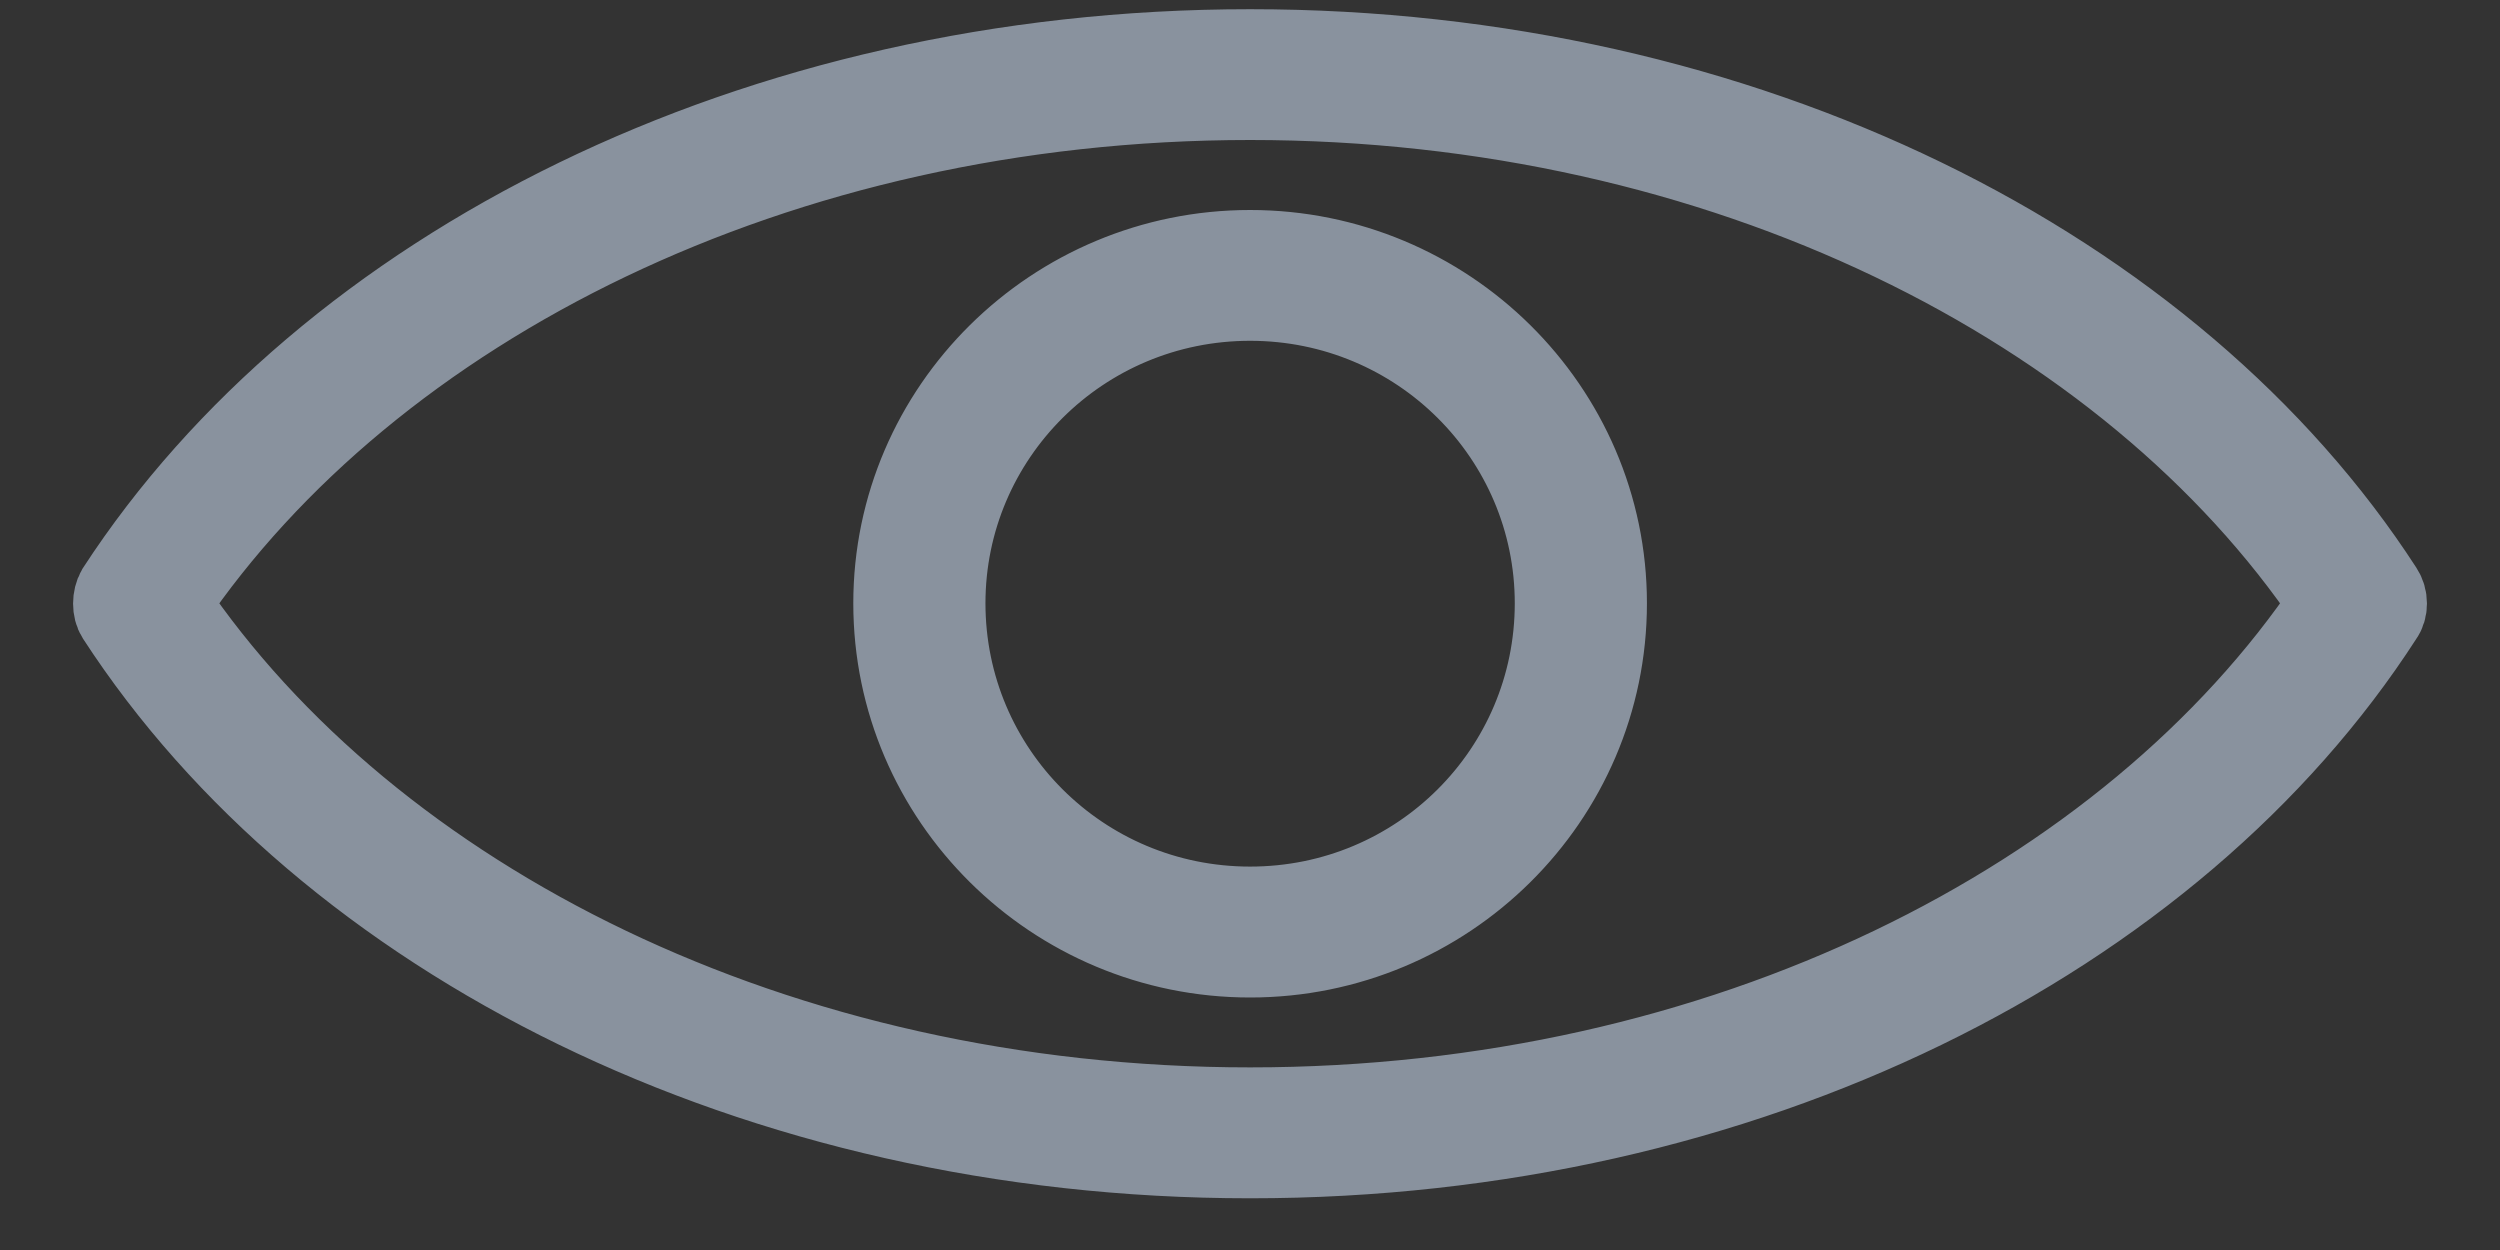 <?xml version="1.0" encoding="UTF-8"?>
<svg width="22px" height="11px" viewBox="0 0 22 11" version="1.1" xmlns="http://www.w3.org/2000/svg" xmlns:xlink="http://www.w3.org/1999/xlink">
    <rect x="0" y="0" width="22" height="11" fill="#333333" stroke="none"/>
    <!-- Generator: Sketch 51.3 (57544) - http://www.bohemiancoding.com/sketch -->
    <title>Shape</title>
    <desc>Created with Sketch.</desc>
    <defs></defs>
    <g id="Page-1-Copy-2" stroke="none" stroke-width="1" fill="none" fill-rule="evenodd">
        <g id="Desktop-S17" transform="translate(-1016, -524)" fill="#FFFFFF" fill-rule="nonzero" stroke="#89929E" stroke-width="0.714">
            <g id="Group-6" transform="translate(30, 87)">
                <g id="1-">
                    <g id="table" transform="translate(146, 355)">
                        <g id="BUTTONS" transform="translate(841, 80)">
                            <g id="Preview">
                                <path d="M10.001,2.438 C5.645,2.438 1.873,4.361 0.03,7.192 C-0.01,7.262 -0.01,7.364 0.03,7.426 C1.873,10.264 5.645,12.188 10.001,12.188 C14.356,12.188 18.129,10.272 19.965,7.426 C20.012,7.363 20.012,7.262 19.965,7.191 C18.129,4.353 14.357,2.438 10.001,2.438 Z M10.001,2.875 C14.16,2.875 17.736,4.697 19.5,7.309 C17.736,9.928 14.16,11.75 10.001,11.75 C5.842,11.75 2.266,9.928 0.494,7.309 C2.267,4.697 5.842,2.875 10.001,2.875 Z M10.001,4.205 C8.276,4.205 6.866,5.596 6.866,7.309 C6.866,9.029 8.276,10.421 10.001,10.421 C11.726,10.421 13.136,9.029 13.136,7.309 C13.136,5.596 11.726,4.205 10.001,4.205 Z M10.001,4.642 C11.49,4.642 12.687,5.839 12.687,7.309 C12.687,8.786 11.49,9.983 10.001,9.983 C8.512,9.983 7.315,8.786 7.315,7.309 C7.315,5.839 8.512,4.642 10.001,4.642 Z" id="Shape"></path>
                            </g>
                        </g>
                    </g>
                </g>
            </g>
        </g>
    </g>
</svg>
